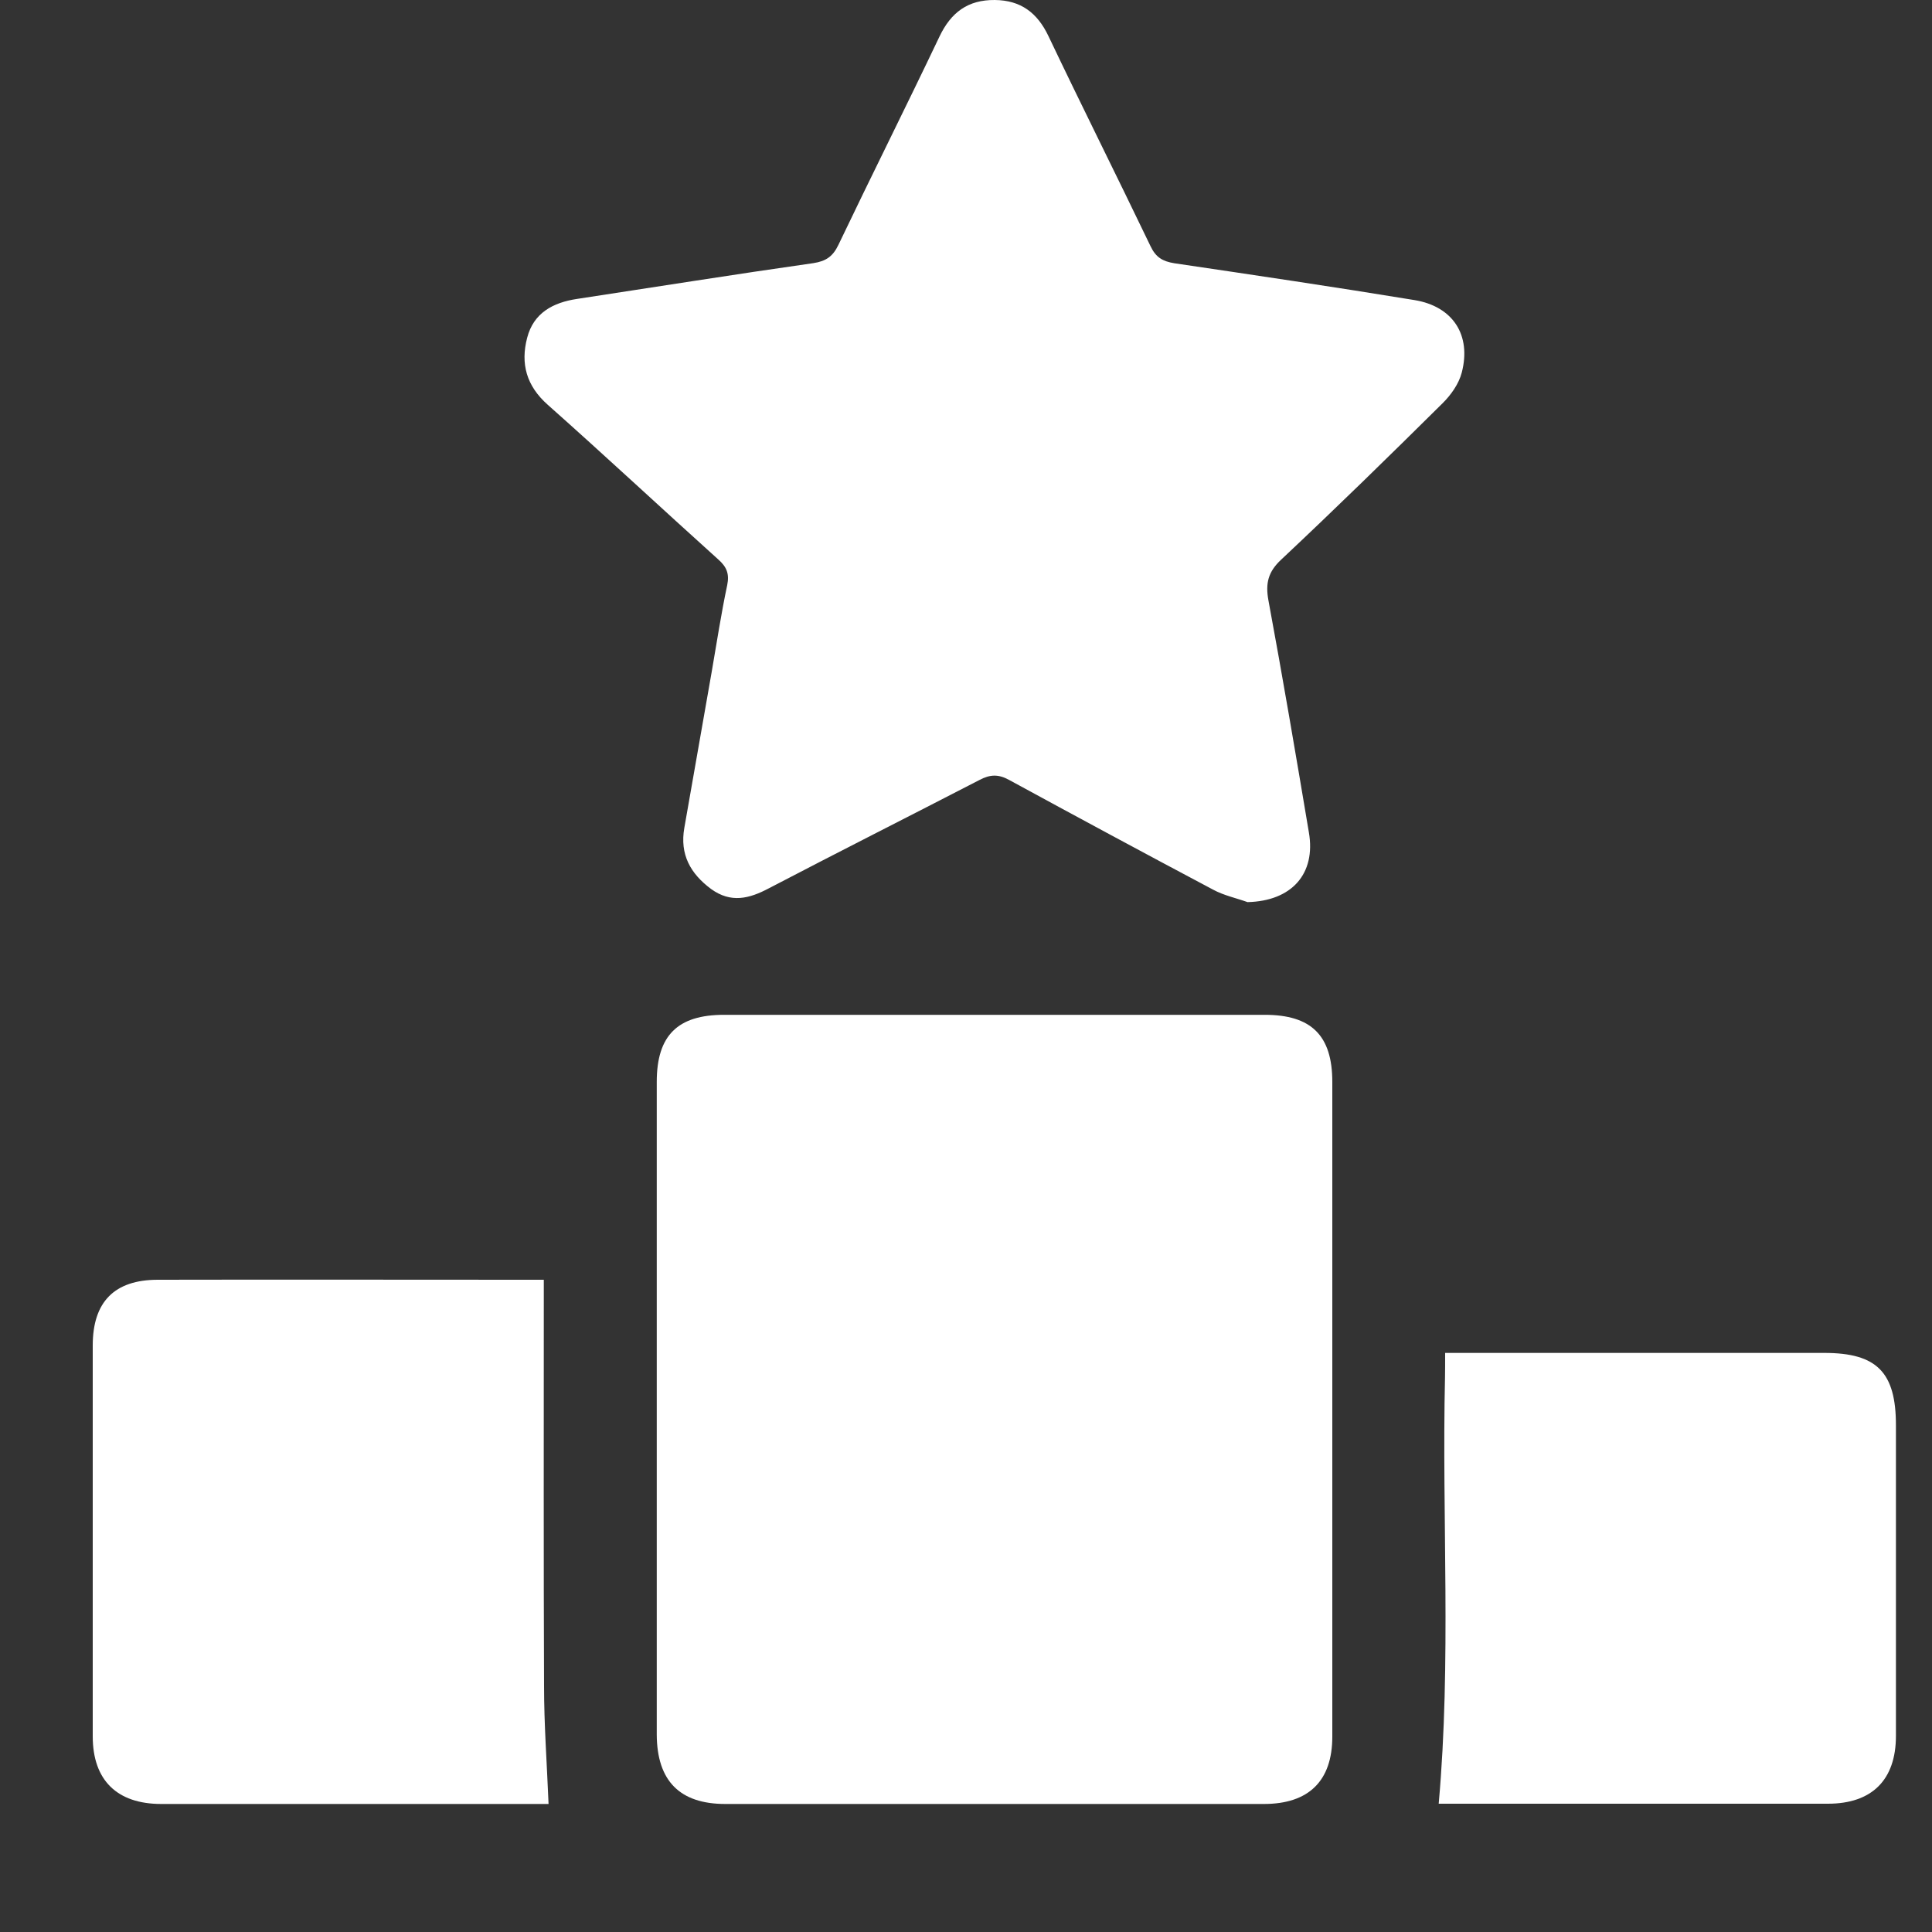 <svg width="15" height="15" viewBox="0 0 15 15" fill="none" xmlns="http://www.w3.org/2000/svg">
<rect x="0" y="0" width="15" height="15" fill="#333333" stroke="none"/>
<path d="M5.099 10.926C5.099 10.084 5.099 9.241 5.099 8.4C5.099 8.039 5.261 7.879 5.622 7.879C7.022 7.879 8.419 7.879 9.819 7.879C10.181 7.879 10.344 8.039 10.344 8.4C10.344 10.095 10.344 11.79 10.344 13.483C10.344 13.827 10.161 14.006 9.813 14.006C8.419 14.006 7.025 14.006 5.631 14.006C5.278 14.006 5.101 13.827 5.099 13.468C5.099 12.621 5.099 11.773 5.099 10.926Z" fill="white"/>
<path d="M9.686 7.004C9.596 6.972 9.501 6.952 9.418 6.907C8.888 6.626 8.361 6.342 7.834 6.055C7.752 6.01 7.688 6.012 7.606 6.055C7.06 6.337 6.513 6.613 5.969 6.897C5.816 6.978 5.675 7.013 5.522 6.903C5.36 6.783 5.277 6.634 5.313 6.428C5.384 6.023 5.455 5.619 5.526 5.214C5.565 4.989 5.599 4.765 5.646 4.543C5.664 4.455 5.642 4.401 5.576 4.343C5.134 3.945 4.698 3.538 4.253 3.143C4.087 2.996 4.04 2.824 4.093 2.622C4.143 2.429 4.294 2.349 4.479 2.321C5.091 2.228 5.703 2.13 6.315 2.043C6.412 2.028 6.466 1.992 6.509 1.902C6.767 1.362 7.036 0.826 7.294 0.284C7.383 0.097 7.514 -0.002 7.724 2.59647e-05C7.925 0.002 8.054 0.099 8.14 0.28C8.4 0.826 8.671 1.366 8.933 1.912C8.974 1.998 9.026 2.029 9.118 2.044C9.74 2.136 10.362 2.228 10.983 2.33C11.28 2.379 11.425 2.601 11.349 2.893C11.326 2.981 11.265 3.067 11.199 3.132C10.786 3.541 10.371 3.947 9.947 4.345C9.845 4.44 9.824 4.53 9.848 4.661C9.959 5.26 10.061 5.86 10.162 6.462C10.218 6.785 10.028 6.996 9.686 7.004Z" fill="white"/>
<path d="M4.259 14.006C4.237 14.006 4.188 14.006 4.141 14.006C3.179 14.006 2.215 14.006 1.252 14.006C0.908 14.006 0.72 13.821 0.72 13.481C0.72 12.47 0.72 11.459 0.72 10.446C0.72 10.108 0.888 9.936 1.226 9.936C2.179 9.934 3.132 9.936 4.085 9.936C4.123 9.936 4.162 9.936 4.222 9.936C4.222 10.001 4.222 10.057 4.222 10.114C4.222 11.106 4.22 12.098 4.224 13.09C4.224 13.389 4.246 13.687 4.259 14.006Z" fill="white"/>
<path d="M11.22 10.504C11.323 10.504 11.4 10.504 11.476 10.504C12.371 10.504 13.268 10.504 14.164 10.504C14.573 10.504 14.72 10.655 14.72 11.066C14.72 11.87 14.72 12.674 14.72 13.477C14.72 13.819 14.534 14.004 14.192 14.004C13.227 14.004 12.265 14.004 11.301 14.004C11.252 14.004 11.205 14.004 11.17 14.004C11.269 12.896 11.194 11.793 11.219 10.693C11.22 10.637 11.22 10.581 11.22 10.504Z" fill="white"/>
</svg>

